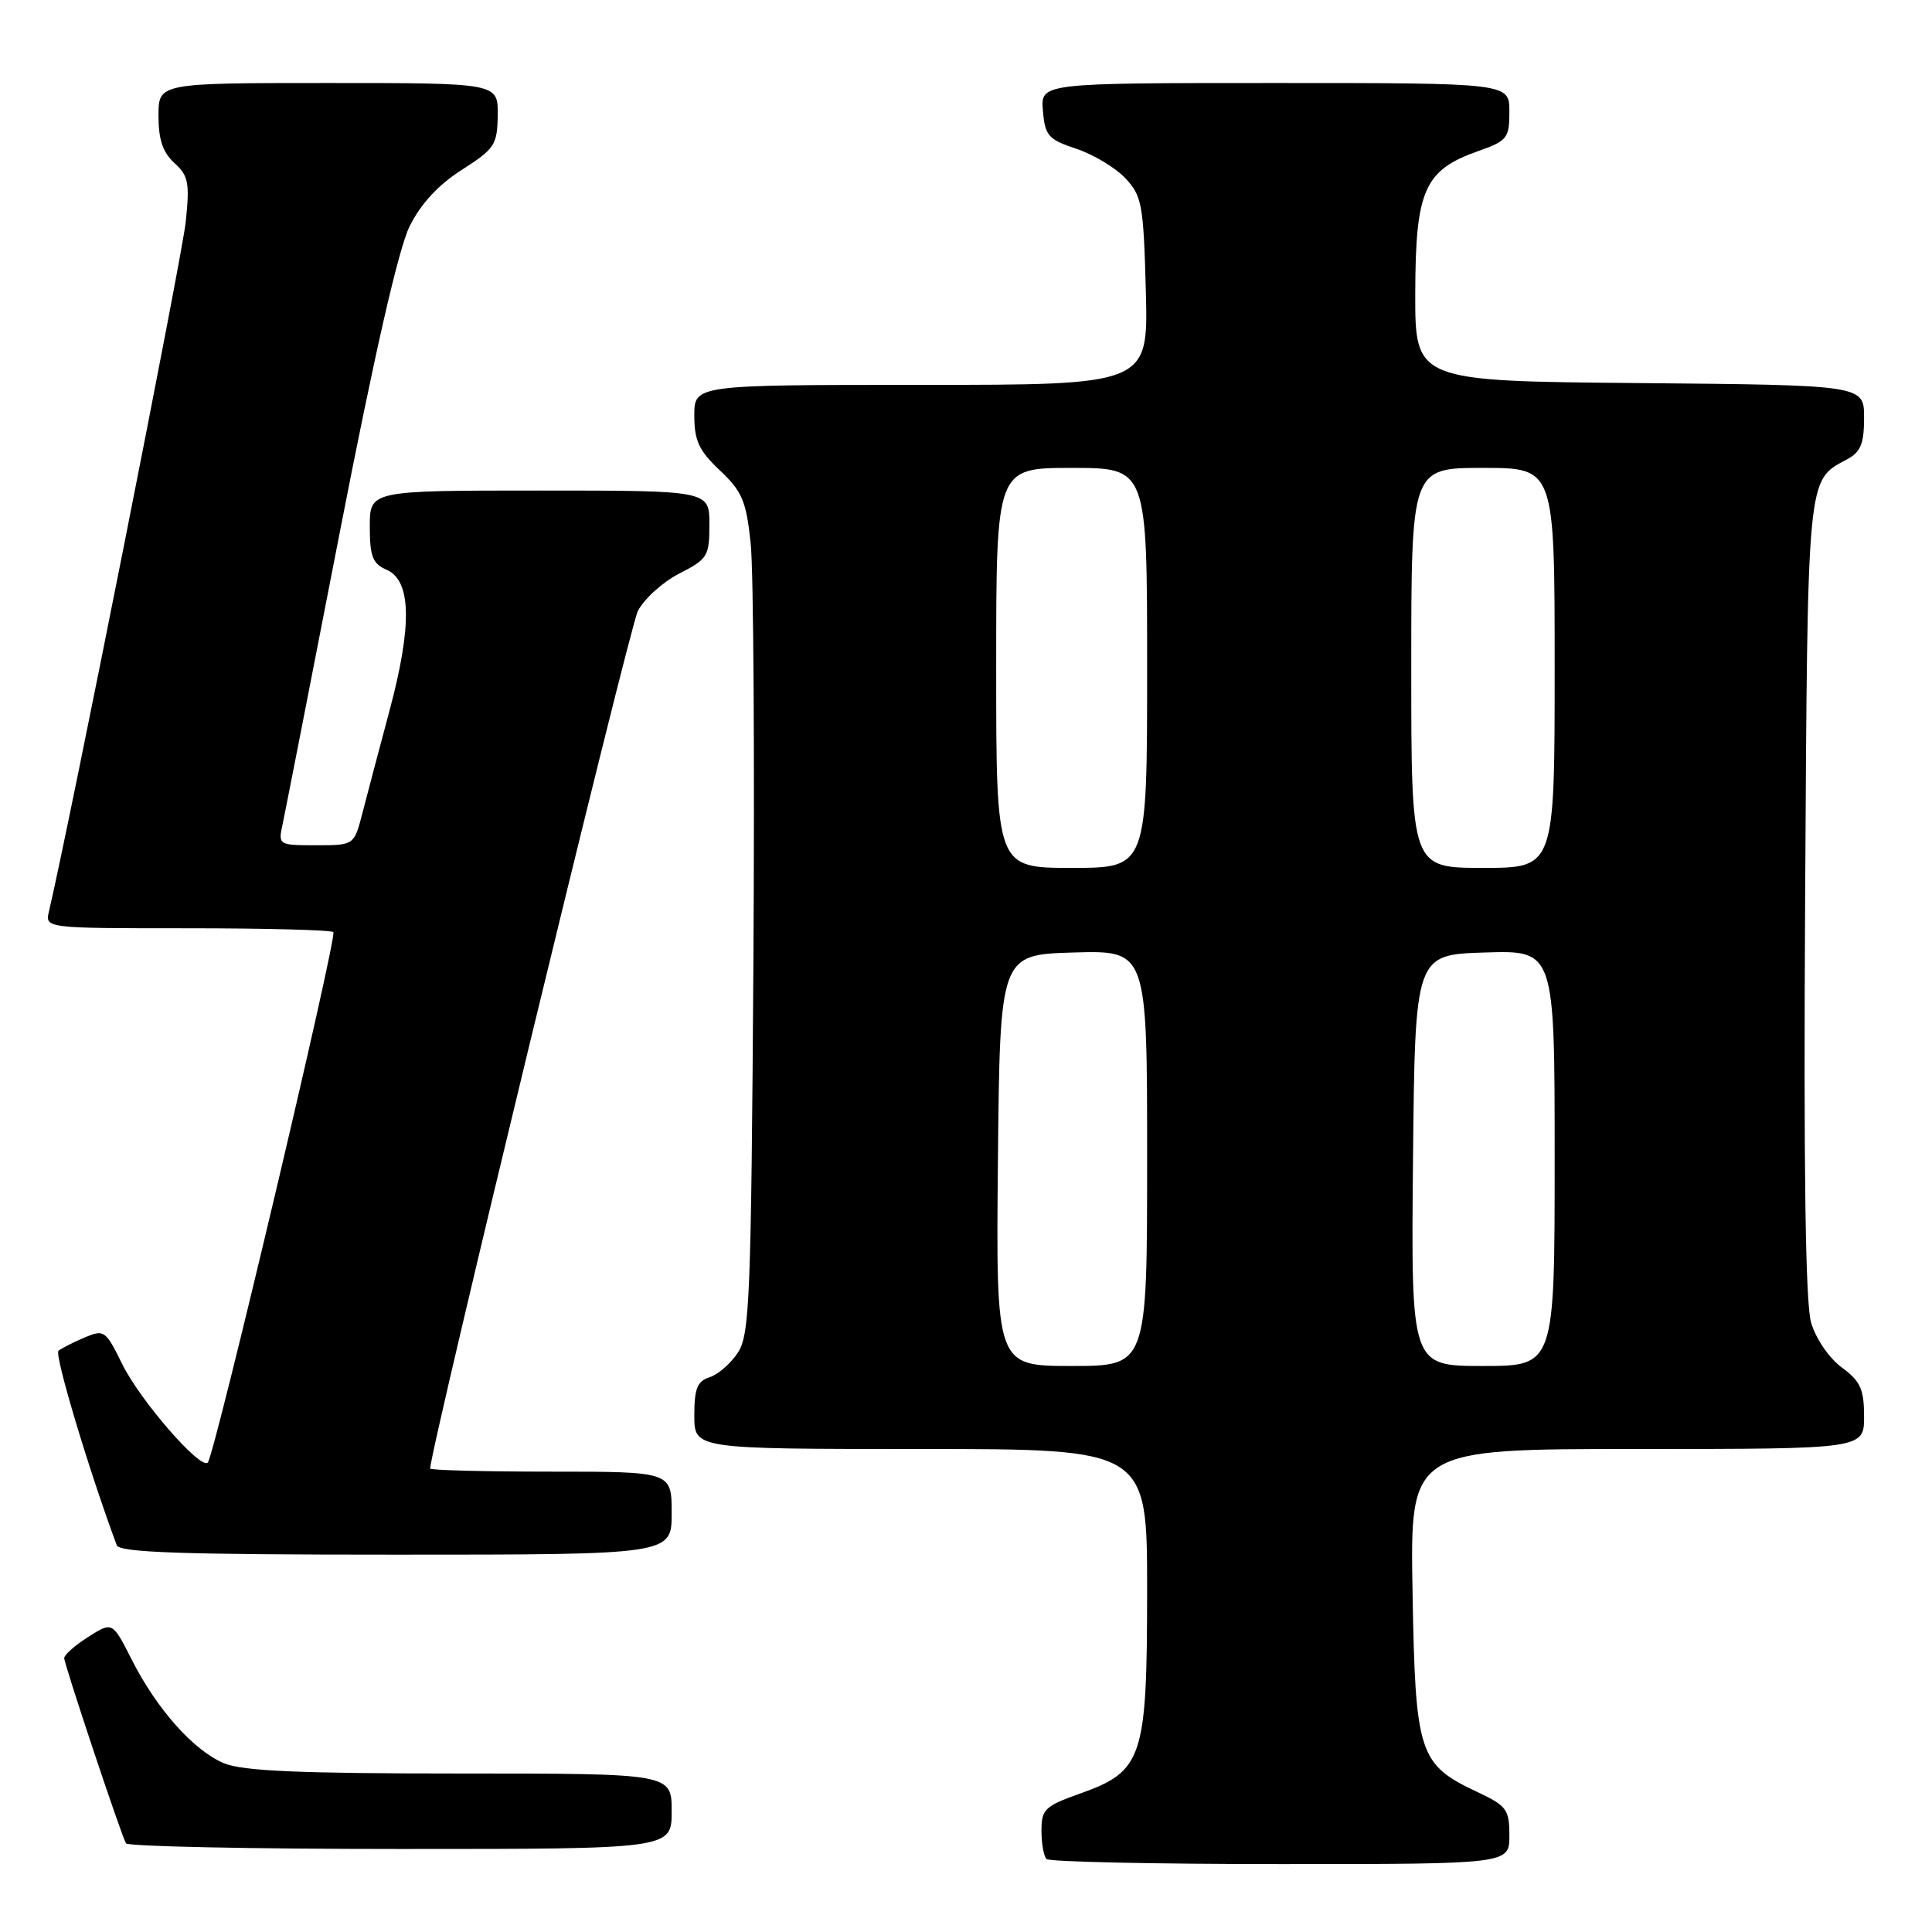 <?xml version="1.0" encoding="UTF-8" standalone="no"?>
<!DOCTYPE svg PUBLIC "-//W3C//DTD SVG 1.1//EN" "http://www.w3.org/Graphics/SVG/1.1/DTD/svg11.dtd" >
<svg xmlns="http://www.w3.org/2000/svg" xmlns:xlink="http://www.w3.org/1999/xlink" version="1.1" viewBox="0 0 256 256">
 <g >
 <path fill="currentColor"
d=" M 200.00 243.22 C 200.00 239.77 199.64 239.28 195.80 237.47 C 187.98 233.80 187.54 232.45 187.17 210.93 C 186.84 192.00 186.84 192.00 216.92 192.00 C 247.00 192.00 247.00 192.00 247.00 187.69 C 247.00 184.07 246.52 183.02 244.04 181.19 C 242.36 179.95 240.60 177.38 239.98 175.25 C 239.23 172.68 238.98 155.04 239.19 119.00 C 239.52 62.55 239.41 63.72 244.70 60.89 C 246.55 59.90 247.00 58.82 247.00 55.35 C 247.00 51.03 247.00 51.03 217.25 50.76 C 187.50 50.50 187.50 50.50 187.53 38.79 C 187.56 25.20 188.73 22.54 195.84 20.03 C 199.73 18.66 200.00 18.31 200.00 14.78 C 200.00 11.00 200.00 11.00 168.94 11.00 C 137.88 11.00 137.88 11.00 138.19 14.67 C 138.47 17.99 138.90 18.48 142.61 19.71 C 144.87 20.46 147.80 22.22 149.11 23.61 C 151.32 25.96 151.52 27.09 151.83 38.58 C 152.16 51.00 152.16 51.00 122.08 51.00 C 92.00 51.00 92.00 51.00 92.00 55.07 C 92.00 58.40 92.62 59.72 95.40 62.34 C 98.35 65.13 98.88 66.38 99.47 72.02 C 99.85 75.58 100.00 100.57 99.83 127.55 C 99.53 171.94 99.34 176.84 97.78 179.22 C 96.83 180.67 95.14 182.14 94.03 182.49 C 92.39 183.01 92.00 183.99 92.00 187.57 C 92.00 192.00 92.00 192.00 122.00 192.00 C 152.00 192.00 152.00 192.00 152.00 210.75 C 151.99 233.03 151.44 234.70 143.05 237.68 C 138.46 239.31 138.00 239.75 138.00 242.57 C 138.00 244.27 138.30 245.97 138.67 246.33 C 139.03 246.70 152.98 247.00 169.67 247.00 C 200.00 247.00 200.00 247.00 200.00 243.22 Z  M 89.00 240.00 C 89.00 235.00 89.00 235.00 60.97 235.00 C 39.69 235.00 32.16 234.67 29.70 233.65 C 25.67 231.97 20.78 226.48 17.45 219.90 C 14.90 214.87 14.90 214.87 11.70 216.89 C 9.94 218.01 8.51 219.27 8.51 219.71 C 8.53 220.59 16.02 243.06 16.69 244.25 C 16.93 244.66 33.29 245.00 53.06 245.00 C 89.00 245.00 89.00 245.00 89.00 240.00 Z  M 89.00 200.50 C 89.00 195.00 89.00 195.00 73.00 195.00 C 64.20 195.00 57.00 194.81 57.00 194.59 C 57.00 192.12 83.40 83.13 84.52 80.96 C 85.36 79.34 87.83 77.11 90.02 75.99 C 93.77 74.08 94.00 73.70 94.00 69.48 C 94.00 65.00 94.00 65.00 71.50 65.00 C 49.00 65.00 49.00 65.00 49.00 69.76 C 49.00 73.74 49.37 74.69 51.25 75.51 C 54.51 76.94 54.63 82.89 51.61 94.17 C 50.24 99.30 48.62 105.41 48.02 107.75 C 46.92 112.00 46.92 112.00 41.88 112.00 C 36.91 112.00 36.85 111.96 37.44 109.25 C 37.76 107.74 41.18 90.30 45.03 70.50 C 49.61 46.96 52.81 32.94 54.27 30.00 C 55.76 27.00 58.06 24.50 61.20 22.50 C 65.56 19.71 65.90 19.20 65.95 15.25 C 66.00 11.00 66.00 11.00 43.50 11.00 C 21.00 11.00 21.00 11.00 21.00 15.35 C 21.00 18.50 21.58 20.21 23.11 21.60 C 24.97 23.27 25.15 24.22 24.61 29.42 C 24.14 33.95 9.30 108.74 6.49 120.75 C 5.96 123.00 5.96 123.00 24.81 123.00 C 35.18 123.00 43.89 123.23 44.17 123.51 C 44.72 124.06 28.42 192.92 27.53 193.80 C 26.56 194.77 18.56 185.56 16.20 180.76 C 13.99 176.27 13.80 176.13 11.20 177.23 C 9.72 177.86 8.16 178.65 7.75 178.99 C 7.17 179.46 11.81 194.93 15.47 204.75 C 15.83 205.72 24.16 206.00 52.47 206.00 C 89.00 206.00 89.00 206.00 89.00 200.50 Z  M 132.23 153.75 C 132.50 126.50 132.50 126.50 142.25 126.21 C 152.00 125.93 152.00 125.93 152.00 153.46 C 152.00 181.00 152.00 181.00 141.98 181.00 C 131.97 181.00 131.97 181.00 132.23 153.75 Z  M 187.23 153.75 C 187.50 126.50 187.50 126.50 196.75 126.21 C 206.00 125.92 206.00 125.92 206.00 153.46 C 206.00 181.00 206.00 181.00 196.48 181.00 C 186.97 181.00 186.97 181.00 187.23 153.75 Z  M 132.00 88.50 C 132.00 62.00 132.00 62.00 142.00 62.00 C 152.00 62.00 152.00 62.00 152.00 88.50 C 152.00 115.00 152.00 115.00 142.00 115.00 C 132.00 115.00 132.00 115.00 132.00 88.50 Z  M 187.00 88.50 C 187.00 62.00 187.00 62.00 196.50 62.00 C 206.00 62.00 206.00 62.00 206.00 88.50 C 206.00 115.00 206.00 115.00 196.50 115.00 C 187.00 115.00 187.00 115.00 187.00 88.50 Z "/>
</g>
</svg>